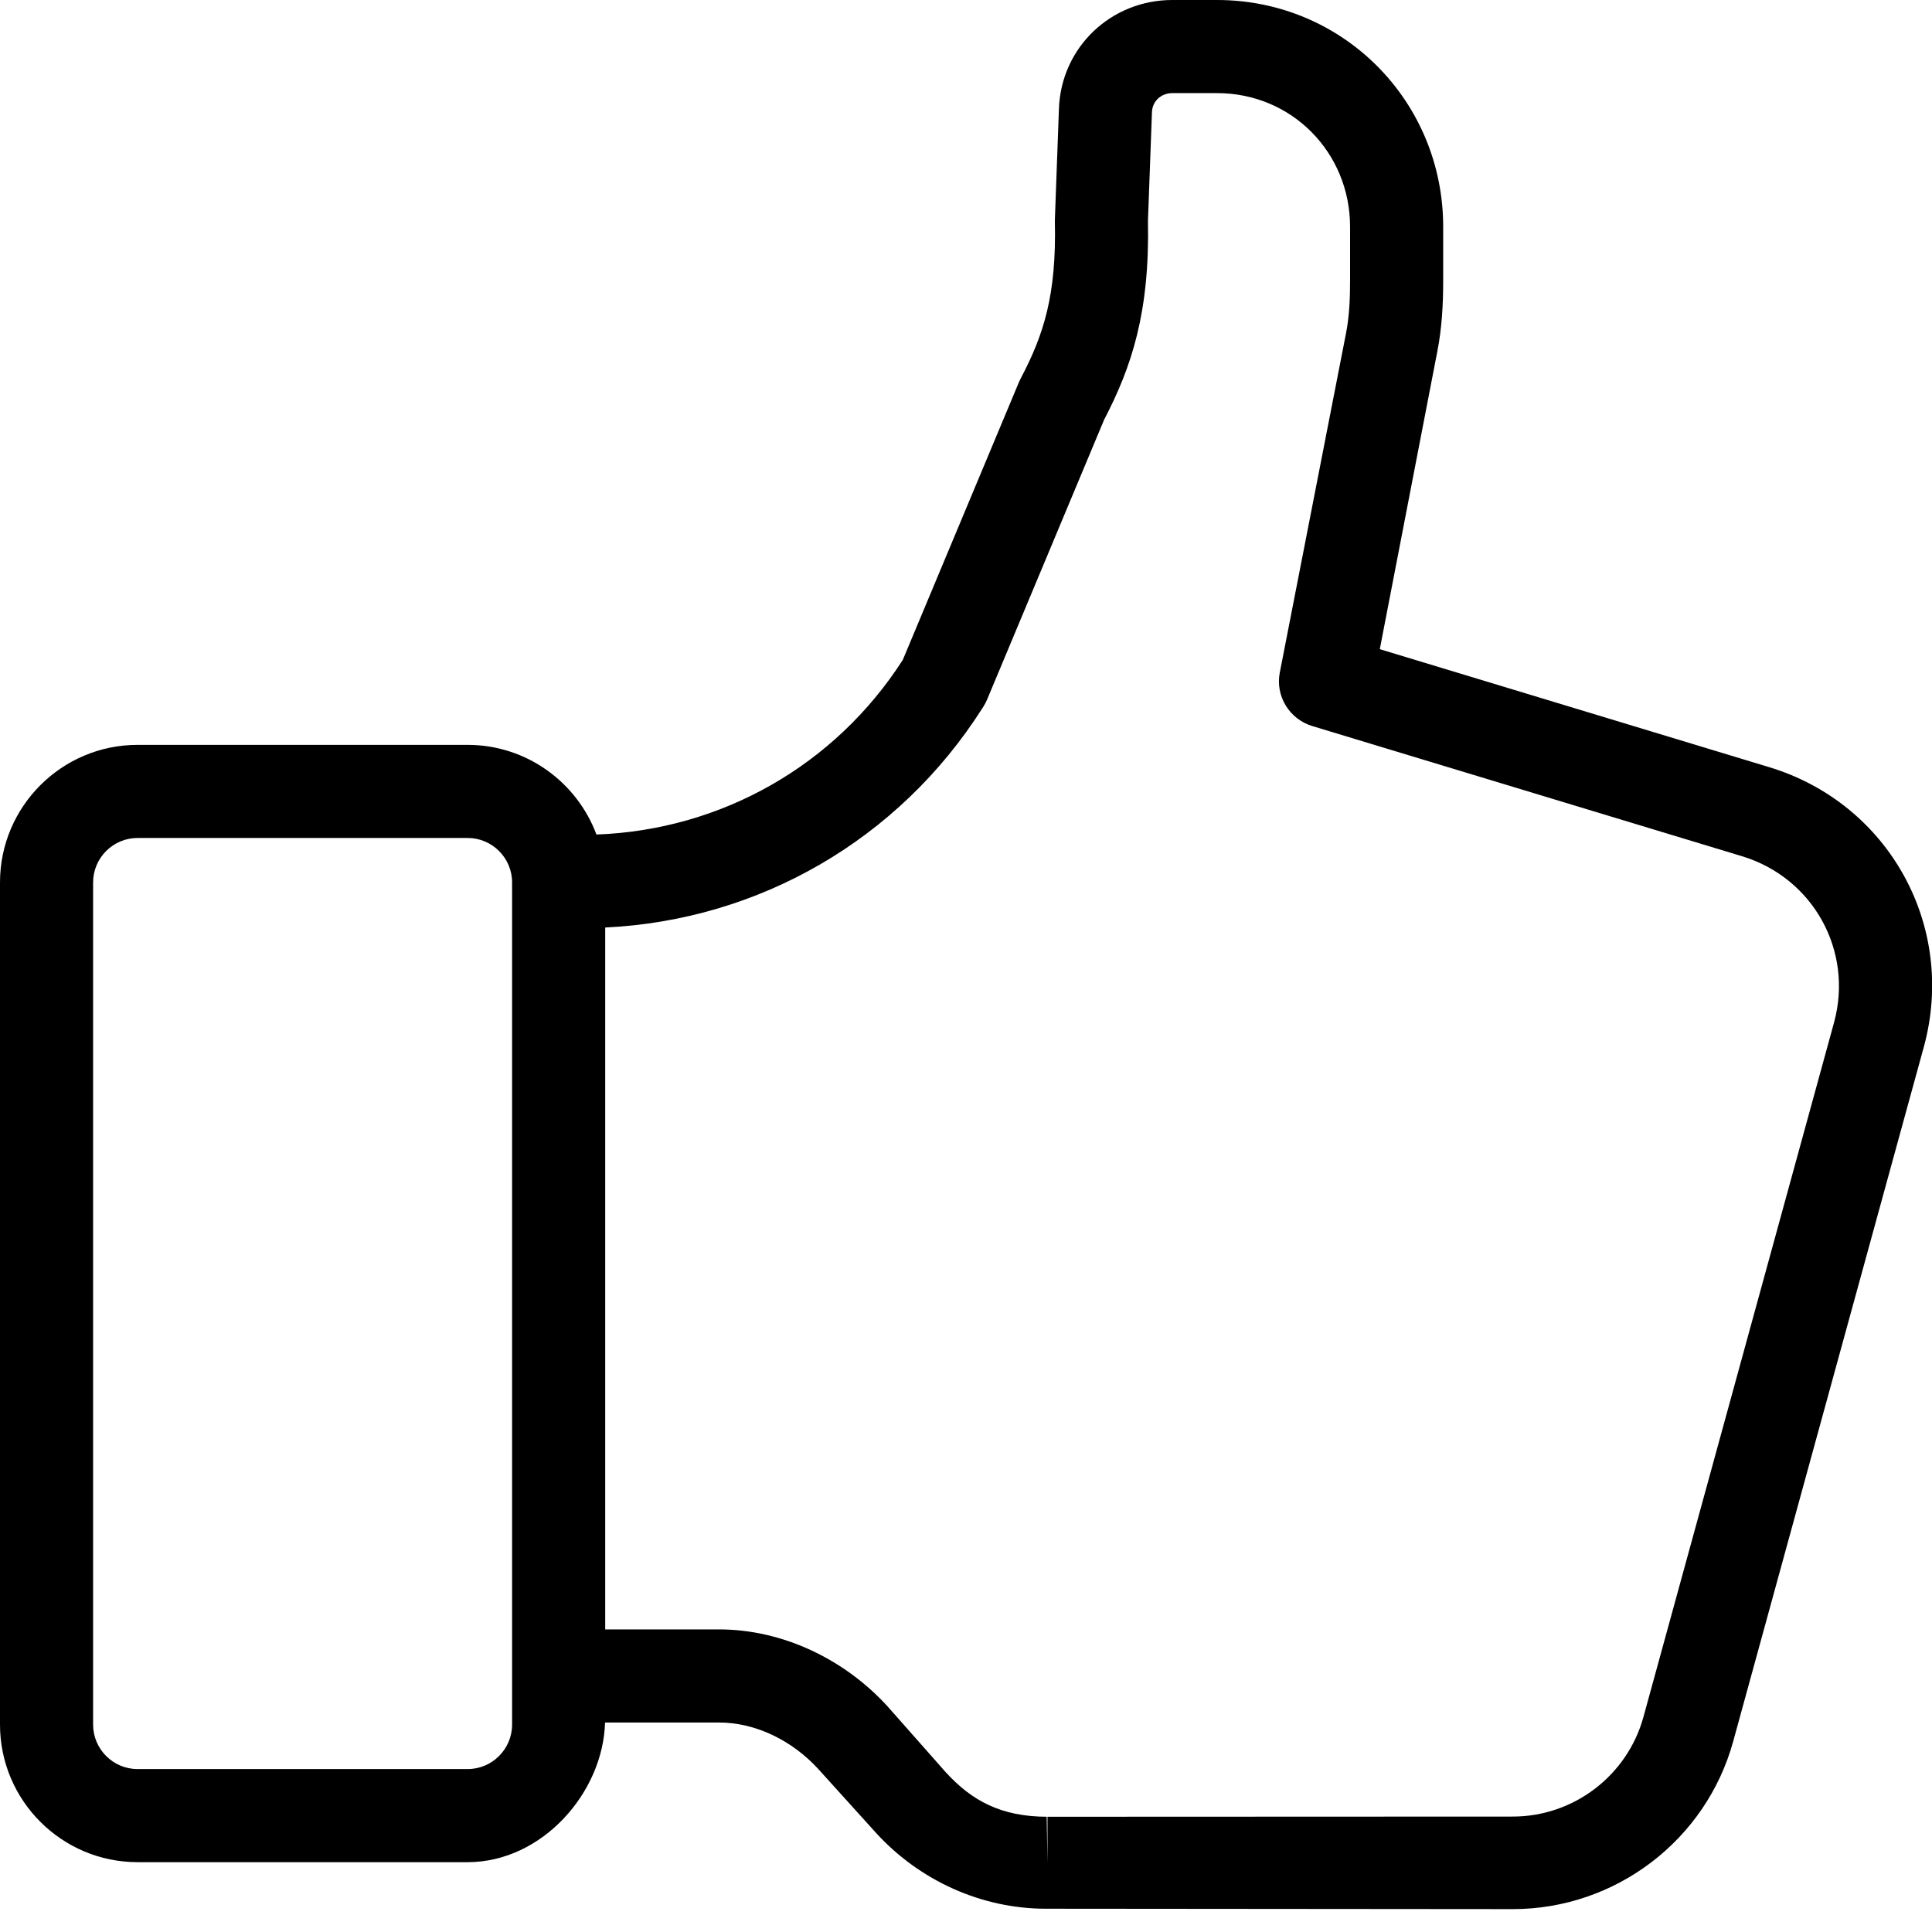 <?xml version="1.0" encoding="UTF-8" standalone="no"?>
<svg width="83px" height="83px" viewBox="0 0 83 83" version="1.1" xmlns="http://www.w3.org/2000/svg" xmlns:xlink="http://www.w3.org/1999/xlink" xmlns:sketch="http://www.bohemiancoding.com/sketch/ns">
    <!-- Generator: Sketch 3.3.2 (12043) - http://www.bohemiancoding.com/sketch -->
    <title>Shape</title>
    <defs></defs>
    <g id="Page-1" stroke="none" stroke-width="1" fill="none" fill-rule="evenodd" sketch:type="MSPage">
        <path d="M76.004,32.957 L59.277,27.889 L61.748,15.099 C61.945,14.1 62,13.075 62,12.055 L62,9.745 C62,4.338 57.691,0 52.285,0 L50.364,0 C47.729,0 45.589,2.032 45.493,4.666 L45.319,9.411 C45.318,9.45 45.317,9.483 45.318,9.522 C45.39,12.688 44.835,14.386 43.851,16.257 C43.824,16.309 43.798,16.36 43.776,16.414 L38.785,28.349 C35.87,32.889 30.988,35.655 25.624,35.852 C24.784,33.606 22.624,32 20.089,32 L5.911,32 C2.651,32 0,34.651 0,37.911 L0,74.089 C0,77.349 2.651,80 5.911,80 L20.09,80 C23.299,80 25.913,77 25.993,74 L30.883,74 C32.504,74 34.061,74.805 35.156,76 L37.647,78.756 C39.514,80.795 42.169,82 44.93,82 L44.933,82 L64.996,82.017 C69.402,82.015 73.293,79.058 74.46,74.808 L82.646,44.987 C84.07,39.798 81.153,34.518 76.004,32.957 L76.004,32.957 Z M22,74.089 C22,75.143 21.143,76 20.089,76 L5.911,76 C4.857,76 4,75.143 4,74.089 L4,37.911 C4,36.857 4.857,36 5.911,36 L20.09,36 C21.143,36 22,36.857 22,37.911 L22,72.238 L22,74.089 L22,74.089 Z M78.79,43.934 L70.604,73.76 C69.913,76.279 67.606,78.04 64.995,78.041 L44.967,78.049 L45,80.049 L45,78.049 C43,78.049 41.743,77.353 40.632,76.139 L38.123,73.299 C36.273,71.278 33.623,70 30.883,70 L26,70 L26,39.847 C32.614,39.532 38.614,36.065 42.195,30.438 L42.25,30.352 C42.311,30.256 42.364,30.155 42.408,30.05 L47.432,18.035 C48.623,15.749 49.397,13.403 49.317,9.484 L49.489,4.813 C49.507,4.34 49.891,4 50.363,4 L52.284,4 C55.486,4 58,6.544 58,9.745 L58,12.055 C58,12.817 57.971,13.581 57.824,14.326 L54.981,28.891 C54.783,29.899 55.392,30.893 56.375,31.191 L74.839,36.784 C77.897,37.712 79.635,40.852 78.79,43.934 L78.79,43.934 Z" id="Shape" fill="#000000" sketch:type="MSShapeGroup"></path>
    </g>
</svg>